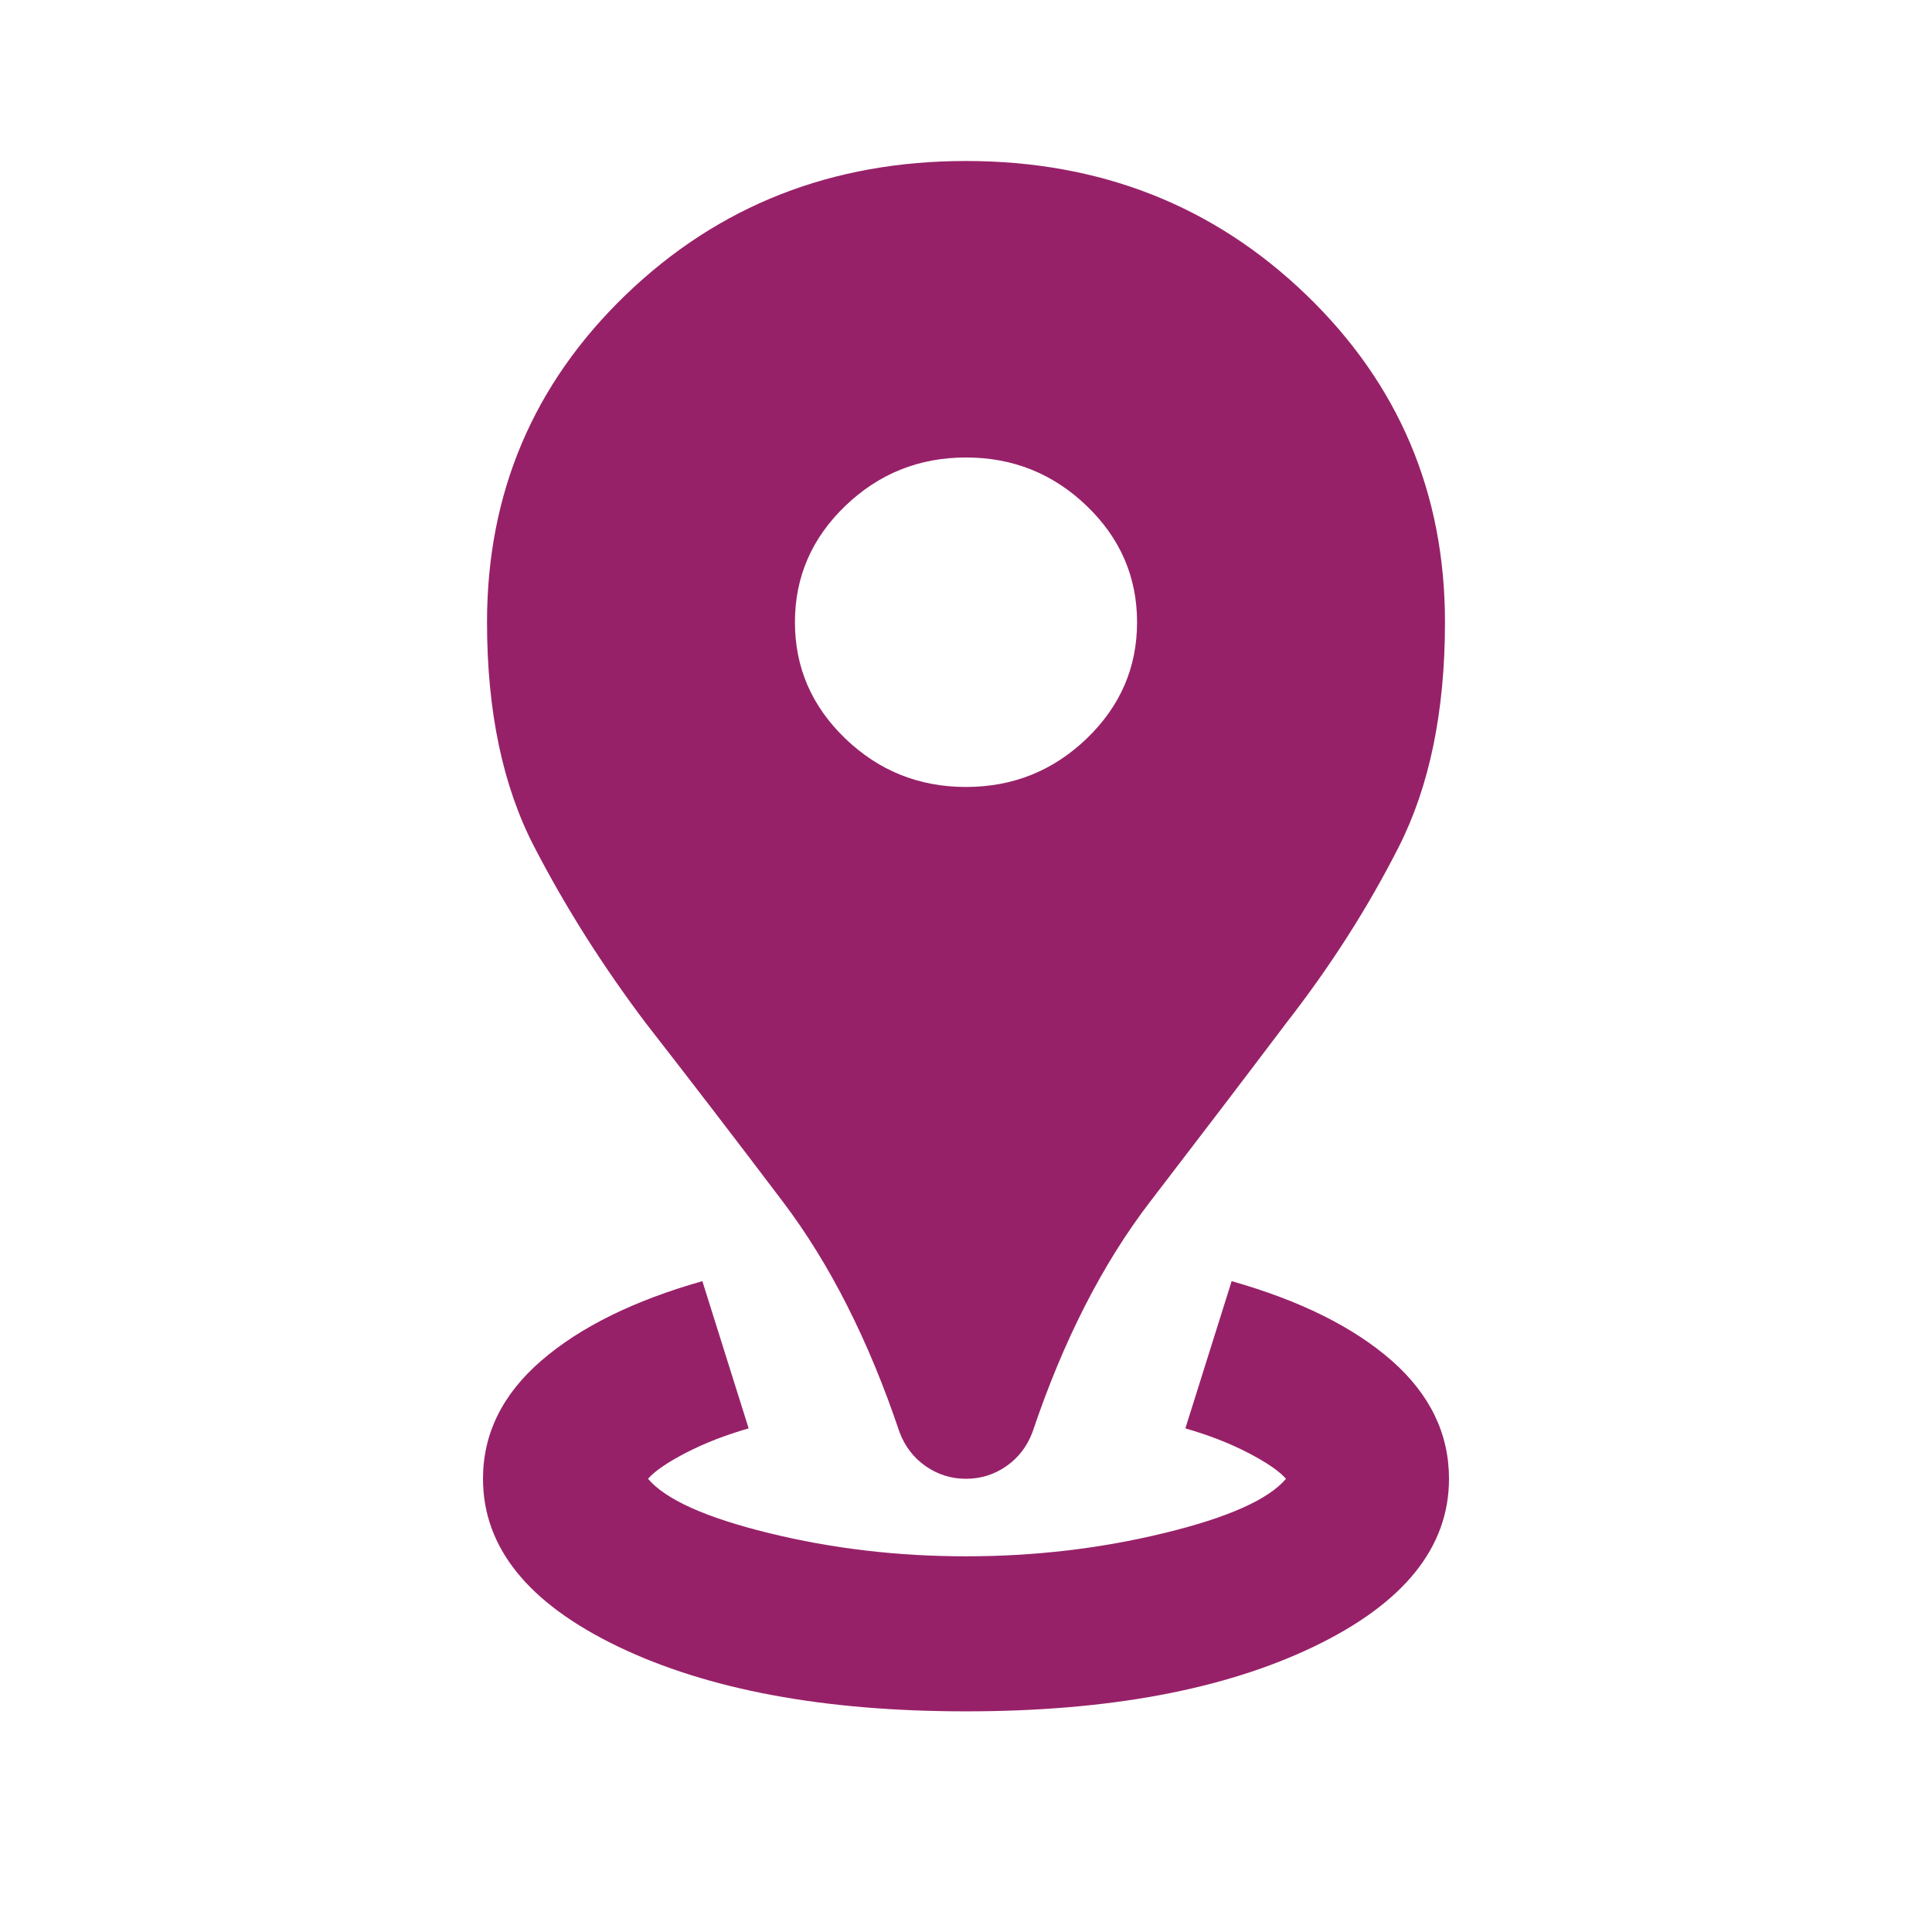 <svg width="24" height="24" viewBox="0 0 24 24" fill="none" xmlns="http://www.w3.org/2000/svg">
<mask id="mask0_892_25984" style="mask-type:alpha" maskUnits="userSpaceOnUse" x="0" y="0" width="24" height="24">
<rect width="24" height="24" fill="#972168"/>
</mask>
<g mask="url(#mask0_892_25984)">
<path d="M12 21.259C10.233 21.259 8.792 20.99 7.675 20.453C6.558 19.915 6 19.221 6 18.37C6 17.809 6.242 17.319 6.725 16.902C7.208 16.485 7.875 16.156 8.725 15.915L9.3 17.744C9.017 17.825 8.758 17.925 8.525 18.045C8.292 18.166 8.133 18.274 8.05 18.37C8.267 18.627 8.767 18.852 9.55 19.044C10.333 19.237 11.15 19.333 12 19.333C12.85 19.333 13.671 19.237 14.463 19.044C15.254 18.852 15.758 18.627 15.975 18.37C15.892 18.274 15.733 18.166 15.5 18.045C15.267 17.925 15.008 17.825 14.725 17.744L15.3 15.915C16.15 16.156 16.812 16.485 17.288 16.902C17.762 17.319 18 17.809 18 18.37C18 19.221 17.442 19.915 16.325 20.453C15.208 20.99 13.767 21.259 12 21.259ZM12 18.37C11.817 18.37 11.65 18.318 11.5 18.214C11.35 18.11 11.242 17.969 11.175 17.793C10.792 16.653 10.308 15.698 9.725 14.928C9.142 14.157 8.575 13.419 8.025 12.713C7.492 12.007 7.029 11.277 6.638 10.522C6.246 9.768 6.05 8.837 6.05 7.73C6.05 6.125 6.625 4.769 7.775 3.661C8.925 2.554 10.333 2 12 2C13.667 2 15.075 2.554 16.225 3.661C17.375 4.769 17.95 6.125 17.95 7.73C17.95 8.837 17.758 9.768 17.375 10.522C16.992 11.277 16.525 12.007 15.975 12.713C15.442 13.419 14.879 14.157 14.287 14.928C13.696 15.698 13.208 16.653 12.825 17.793C12.758 17.969 12.65 18.11 12.5 18.214C12.35 18.318 12.183 18.37 12 18.37ZM12 9.776C12.583 9.776 13.083 9.575 13.5 9.174C13.917 8.773 14.125 8.291 14.125 7.73C14.125 7.168 13.917 6.686 13.5 6.285C13.083 5.884 12.583 5.683 12 5.683C11.417 5.683 10.917 5.884 10.5 6.285C10.083 6.686 9.875 7.168 9.875 7.73C9.875 8.291 10.083 8.773 10.5 9.174C10.917 9.575 11.417 9.776 12 9.776Z" fill="#972168"/>
</g>
</svg>
